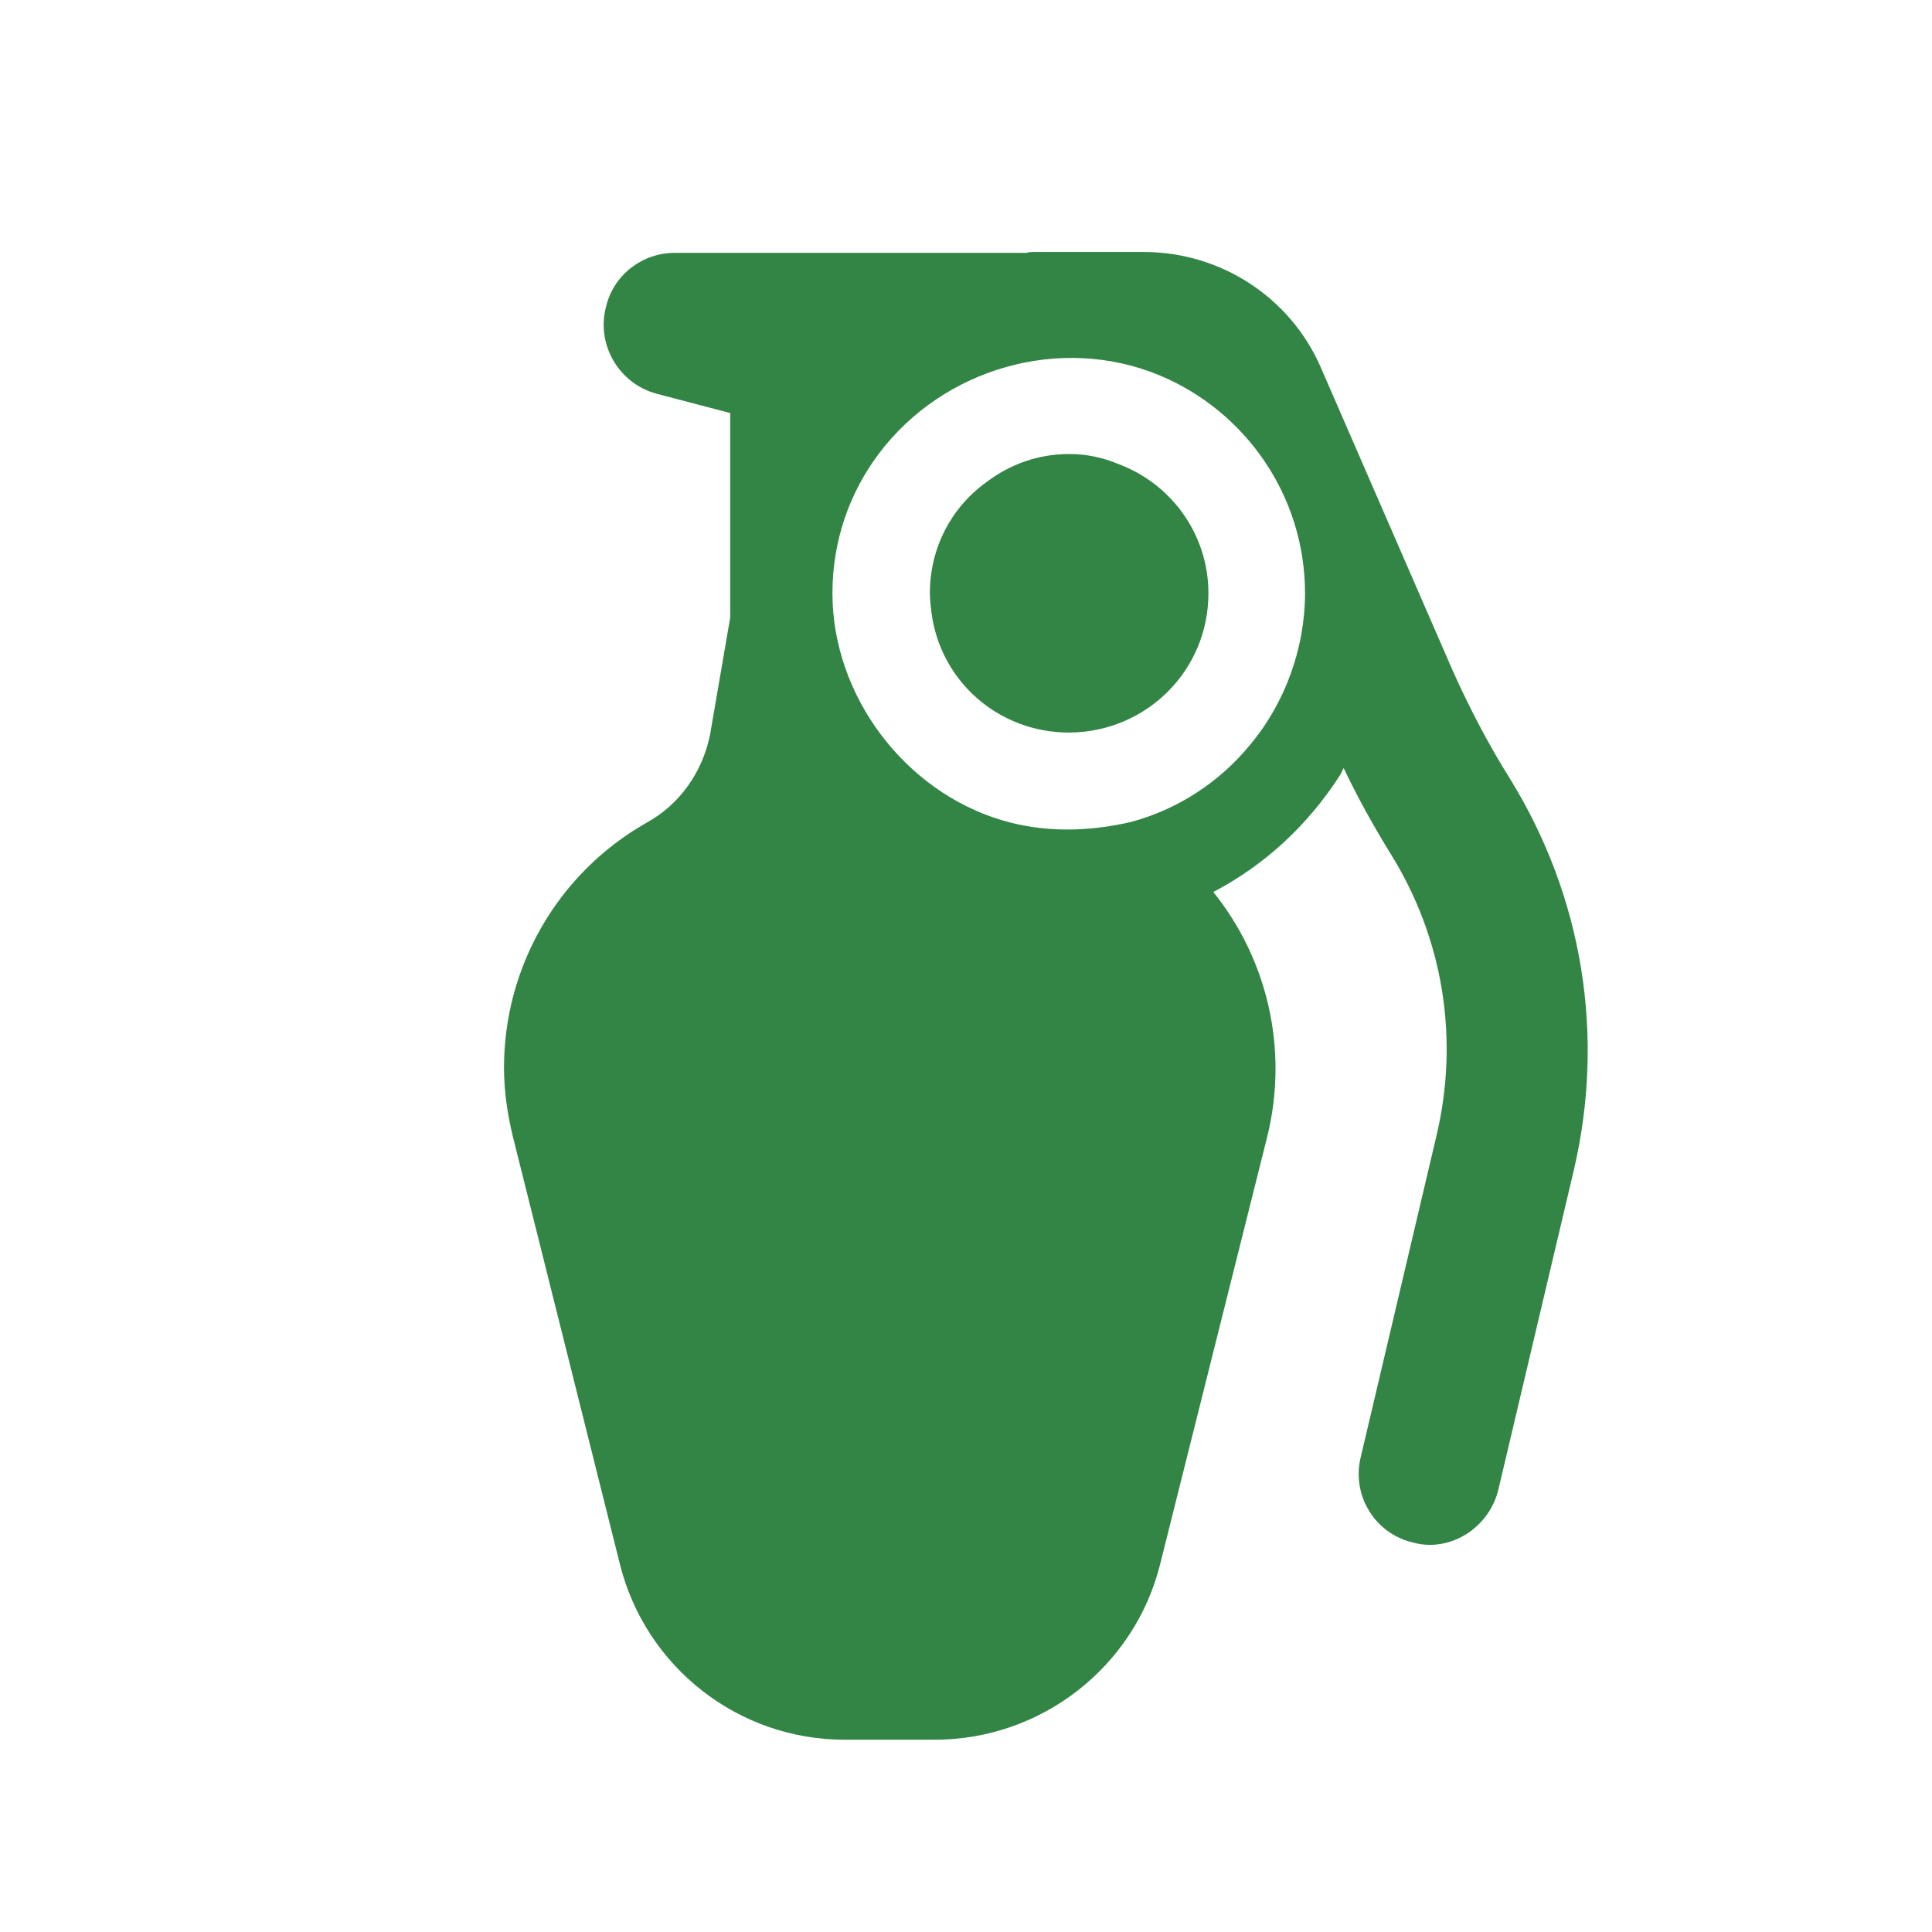 <?xml version="1.0" encoding="UTF-8"?>
<svg width="23px" height="23px" viewBox="0 0 23 23" version="1.1" xmlns="http://www.w3.org/2000/svg" xmlns:xlink="http://www.w3.org/1999/xlink">
    <title>nav-icon/about color</title>
    <g id="nav-icon/about-color" stroke="none" stroke-width="1" fill="none" fill-rule="evenodd">
        <path d="M13.619,3 C14.53,3 15.354,3.537 15.718,4.361 L15.718,4.361 L17.29,7.974 C17.491,8.425 17.721,8.865 17.98,9.277 C18.842,10.677 19.111,12.325 18.737,13.926 L18.737,13.926 L17.836,17.74 C17.74,18.123 17.395,18.391 17.022,18.391 C16.954,18.391 16.887,18.382 16.82,18.363 C16.37,18.258 16.092,17.807 16.197,17.356 L16.197,17.356 L17.098,13.533 C17.376,12.373 17.185,11.175 16.552,10.159 C16.351,9.833 16.159,9.488 15.996,9.143 L15.996,9.143 L15.958,9.22 C15.565,9.833 15.048,10.303 14.444,10.619 C15.086,11.415 15.344,12.488 15.086,13.533 L15.086,13.533 L13.811,18.622 C13.505,19.848 12.393,20.711 11.128,20.711 L11.128,20.711 L10.054,20.711 C8.789,20.711 7.687,19.848 7.38,18.622 L7.38,18.622 L6.106,13.533 C6.039,13.255 6,12.986 6,12.709 C6,11.52 6.633,10.399 7.696,9.795 C8.099,9.574 8.367,9.181 8.454,8.741 L8.454,8.741 L8.693,7.351 L8.693,4.917 L8.032,4.744 L7.812,4.686 C7.361,4.562 7.093,4.093 7.217,3.642 C7.313,3.259 7.658,3.01 8.032,3.01 L8.032,3.01 L12.22,3.01 C12.249,3 12.278,3 12.306,3 L12.306,3 Z M13.801,4.467 C12.622,3.98 11.232,4.383 10.466,5.396 C10.112,5.865 9.91,6.44 9.91,7.063 C9.91,8.283 10.771,9.423 11.933,9.766 C12.436,9.915 12.959,9.902 13.466,9.785 C14.031,9.632 14.52,9.306 14.875,8.875 C15.296,8.378 15.536,7.716 15.536,7.063 C15.536,5.894 14.818,4.889 13.801,4.467 Z M12.728,5.405 C12.929,5.405 13.121,5.444 13.303,5.52 C13.936,5.75 14.386,6.354 14.386,7.063 C14.386,7.983 13.648,8.711 12.738,8.721 L12.738,8.721 L12.728,8.721 C11.885,8.721 11.195,8.108 11.089,7.293 C11.08,7.216 11.07,7.14 11.07,7.063 C11.07,6.517 11.329,6.038 11.741,5.741 C12.019,5.53 12.354,5.405 12.728,5.405 Z" id="Combined-Shape" fill="#338545"></path>
    </g>
</svg>